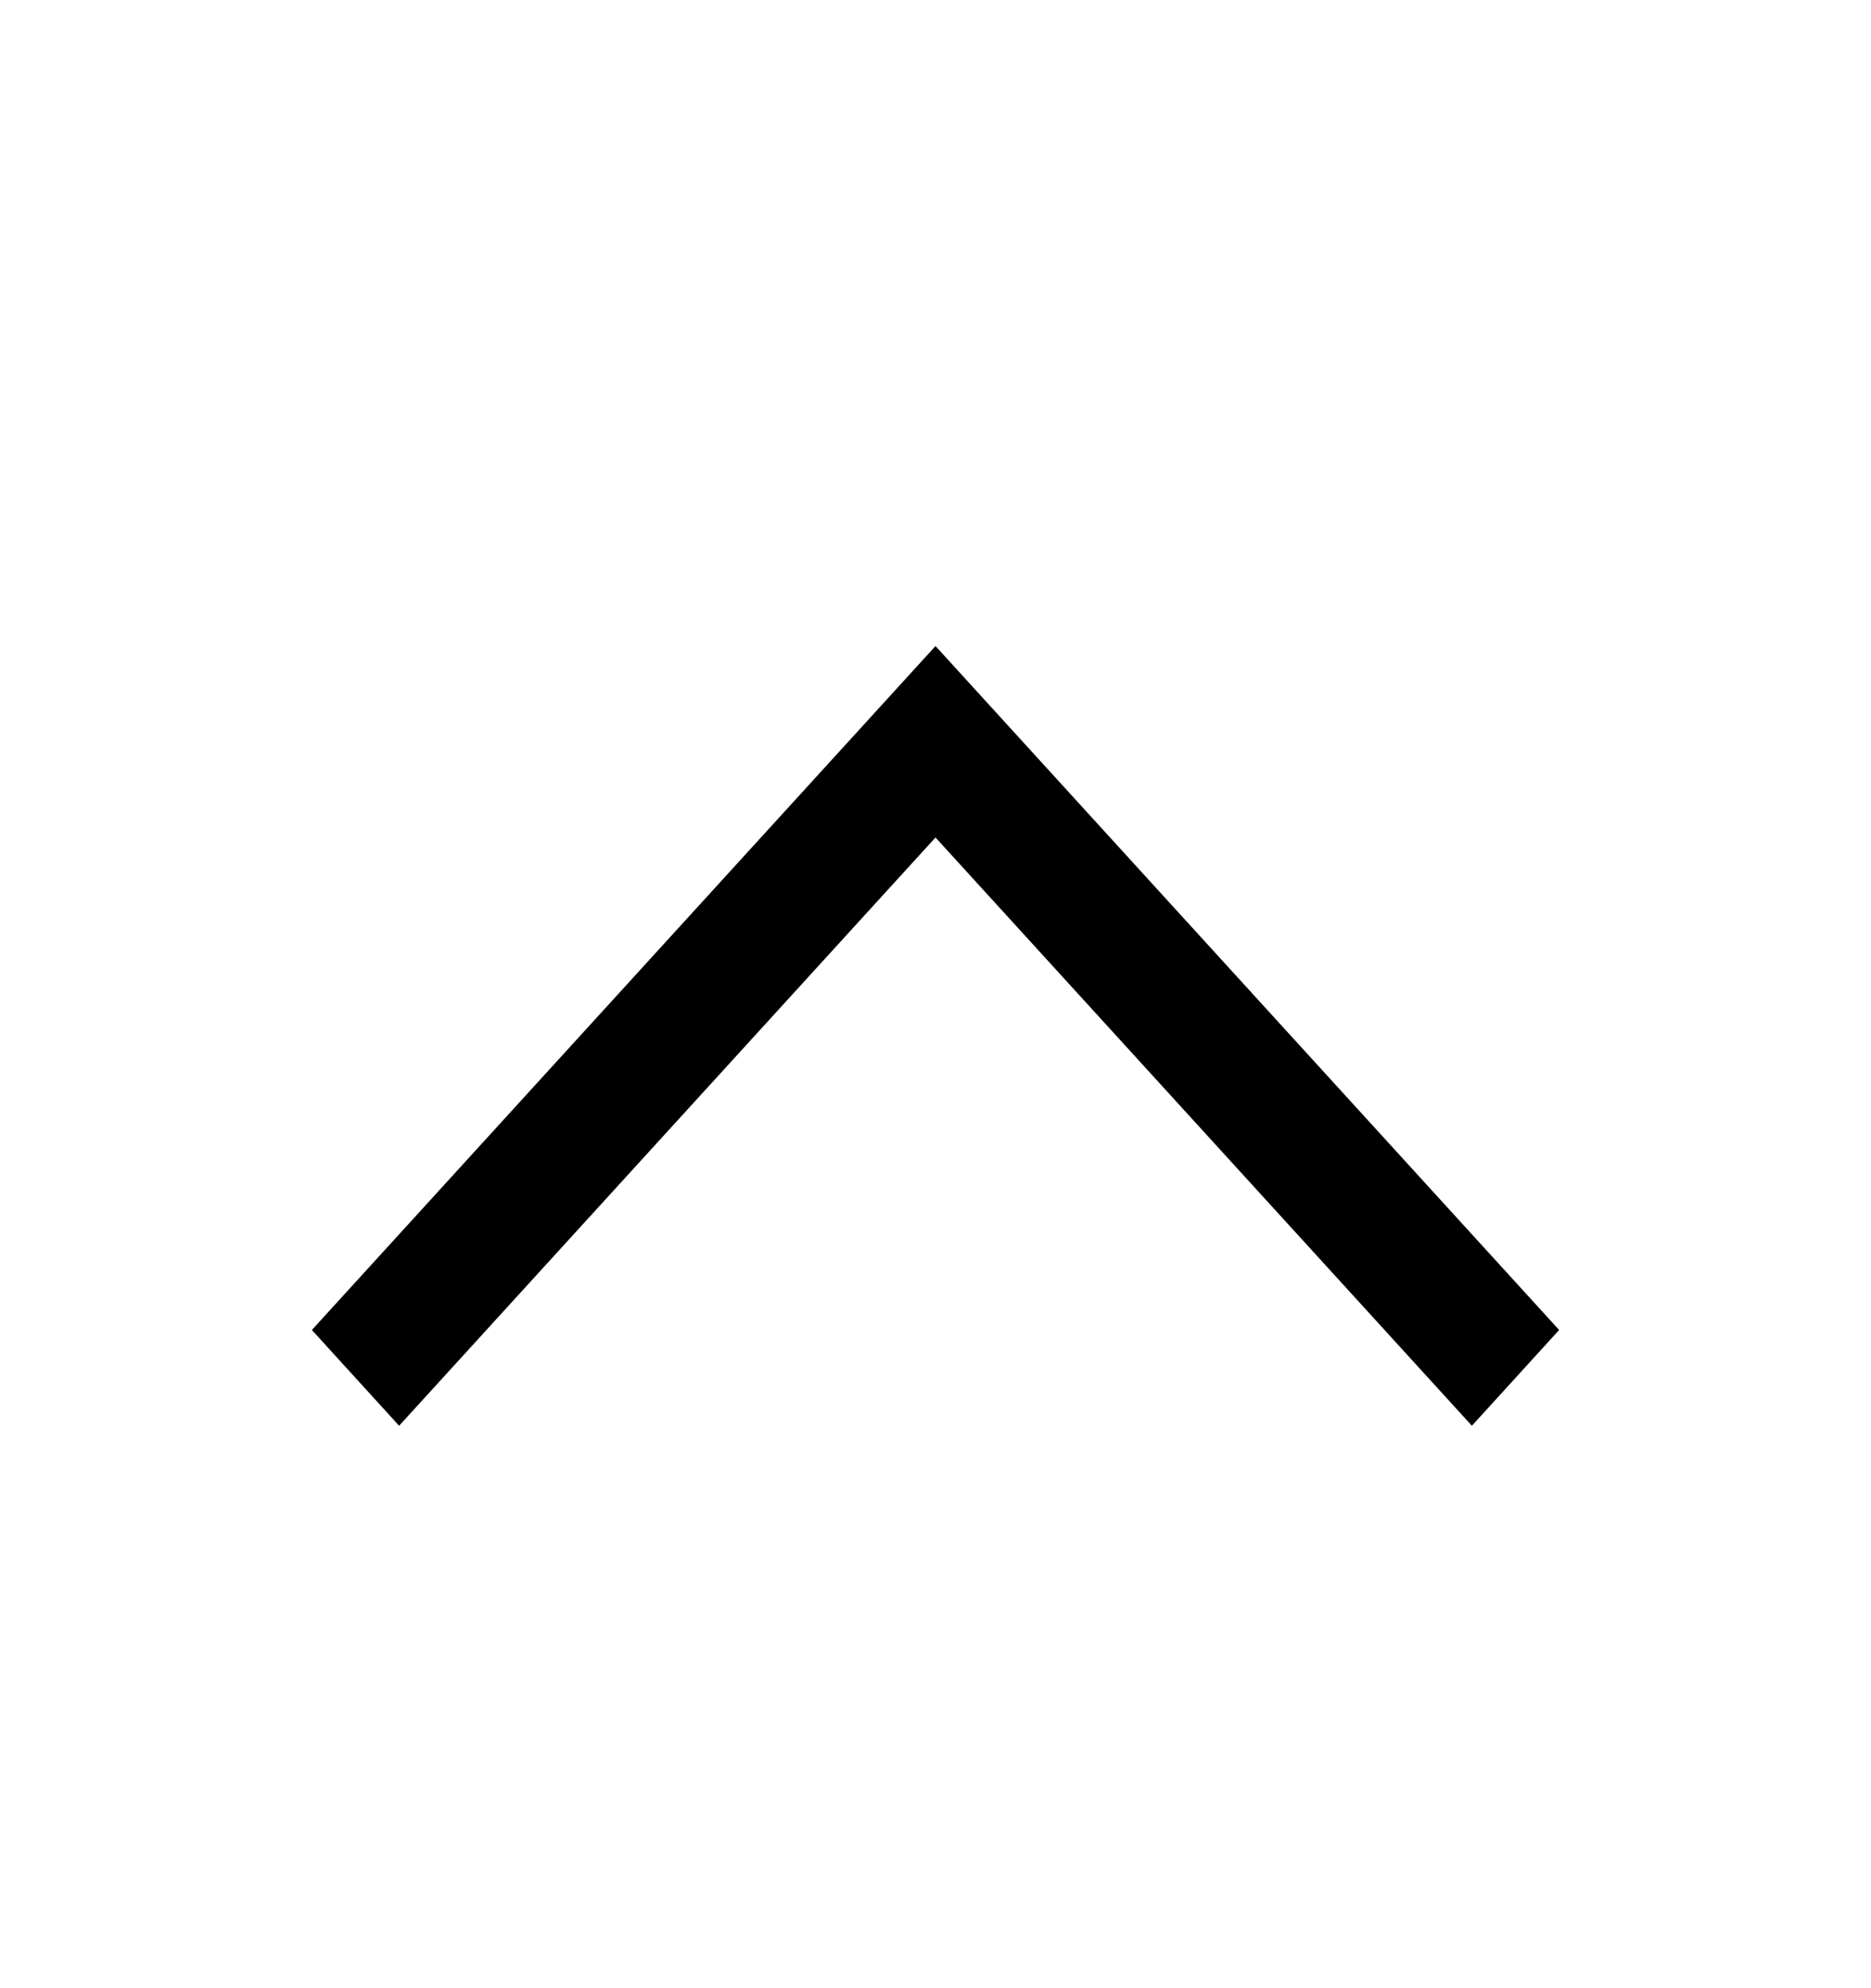 <svg width="16" height="17" viewBox="0 0 16 17" fill="none" xmlns="http://www.w3.org/2000/svg">
<path d="M12.587 12.191L13.333 11.372L8 5.524L2.667 11.372L3.413 12.191L8 7.161L12.587 12.191Z" fill="black"/>
</svg>
